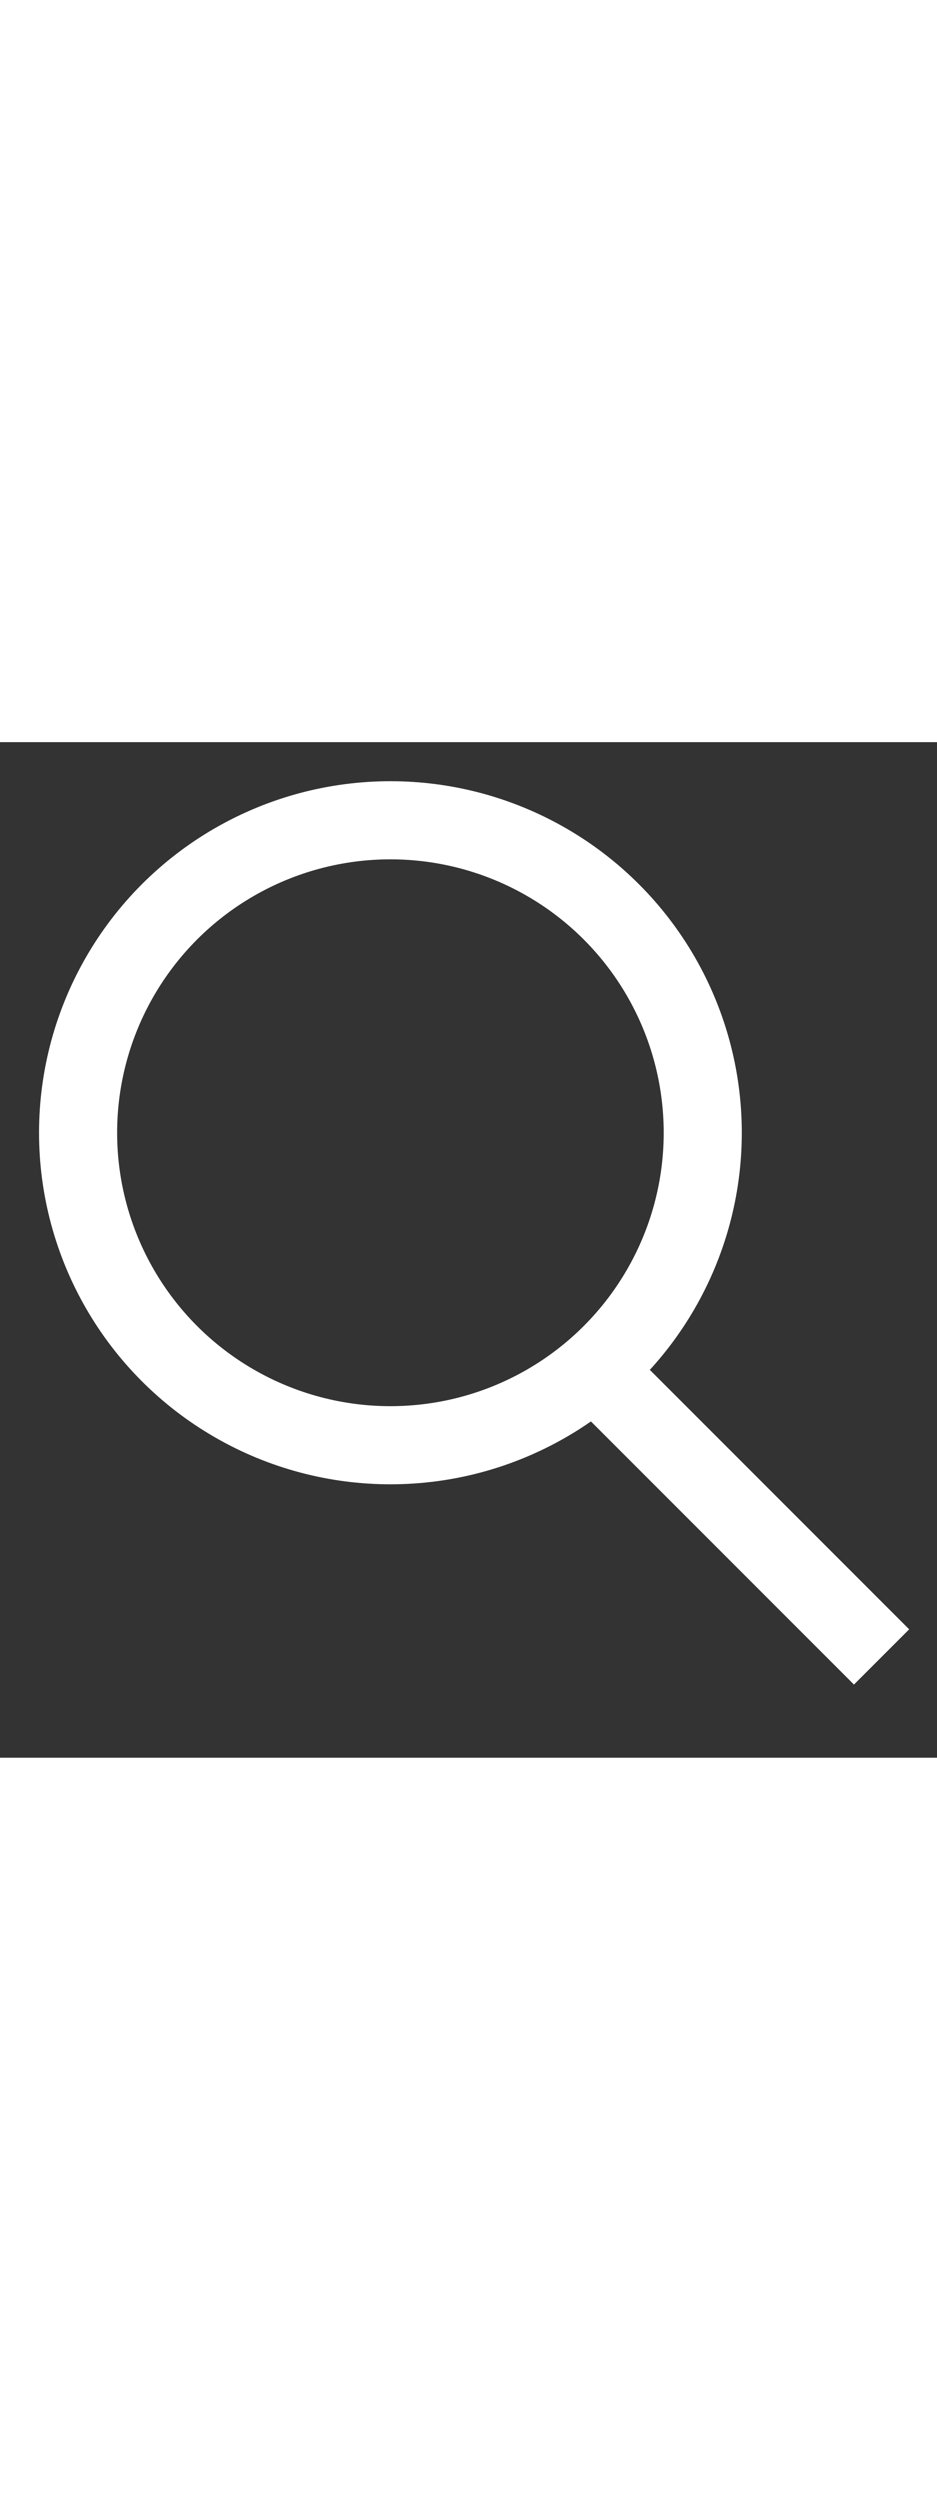 <svg xmlns='http://www.w3.org/2000/svg' xmlns:xlink='http://www.w3.org/1999/xlink' style='height:2em' viewBox='0 0 12 13'><rect x="0" y="0" width="12" height="13" fill="#333333" stroke="none"/> <g stroke-width='1' stroke='#fff' fill='none'> <path d='M11.29 11.71l-4-4'/> <circle cx='5' cy='5' r='4'/> </g> </svg>